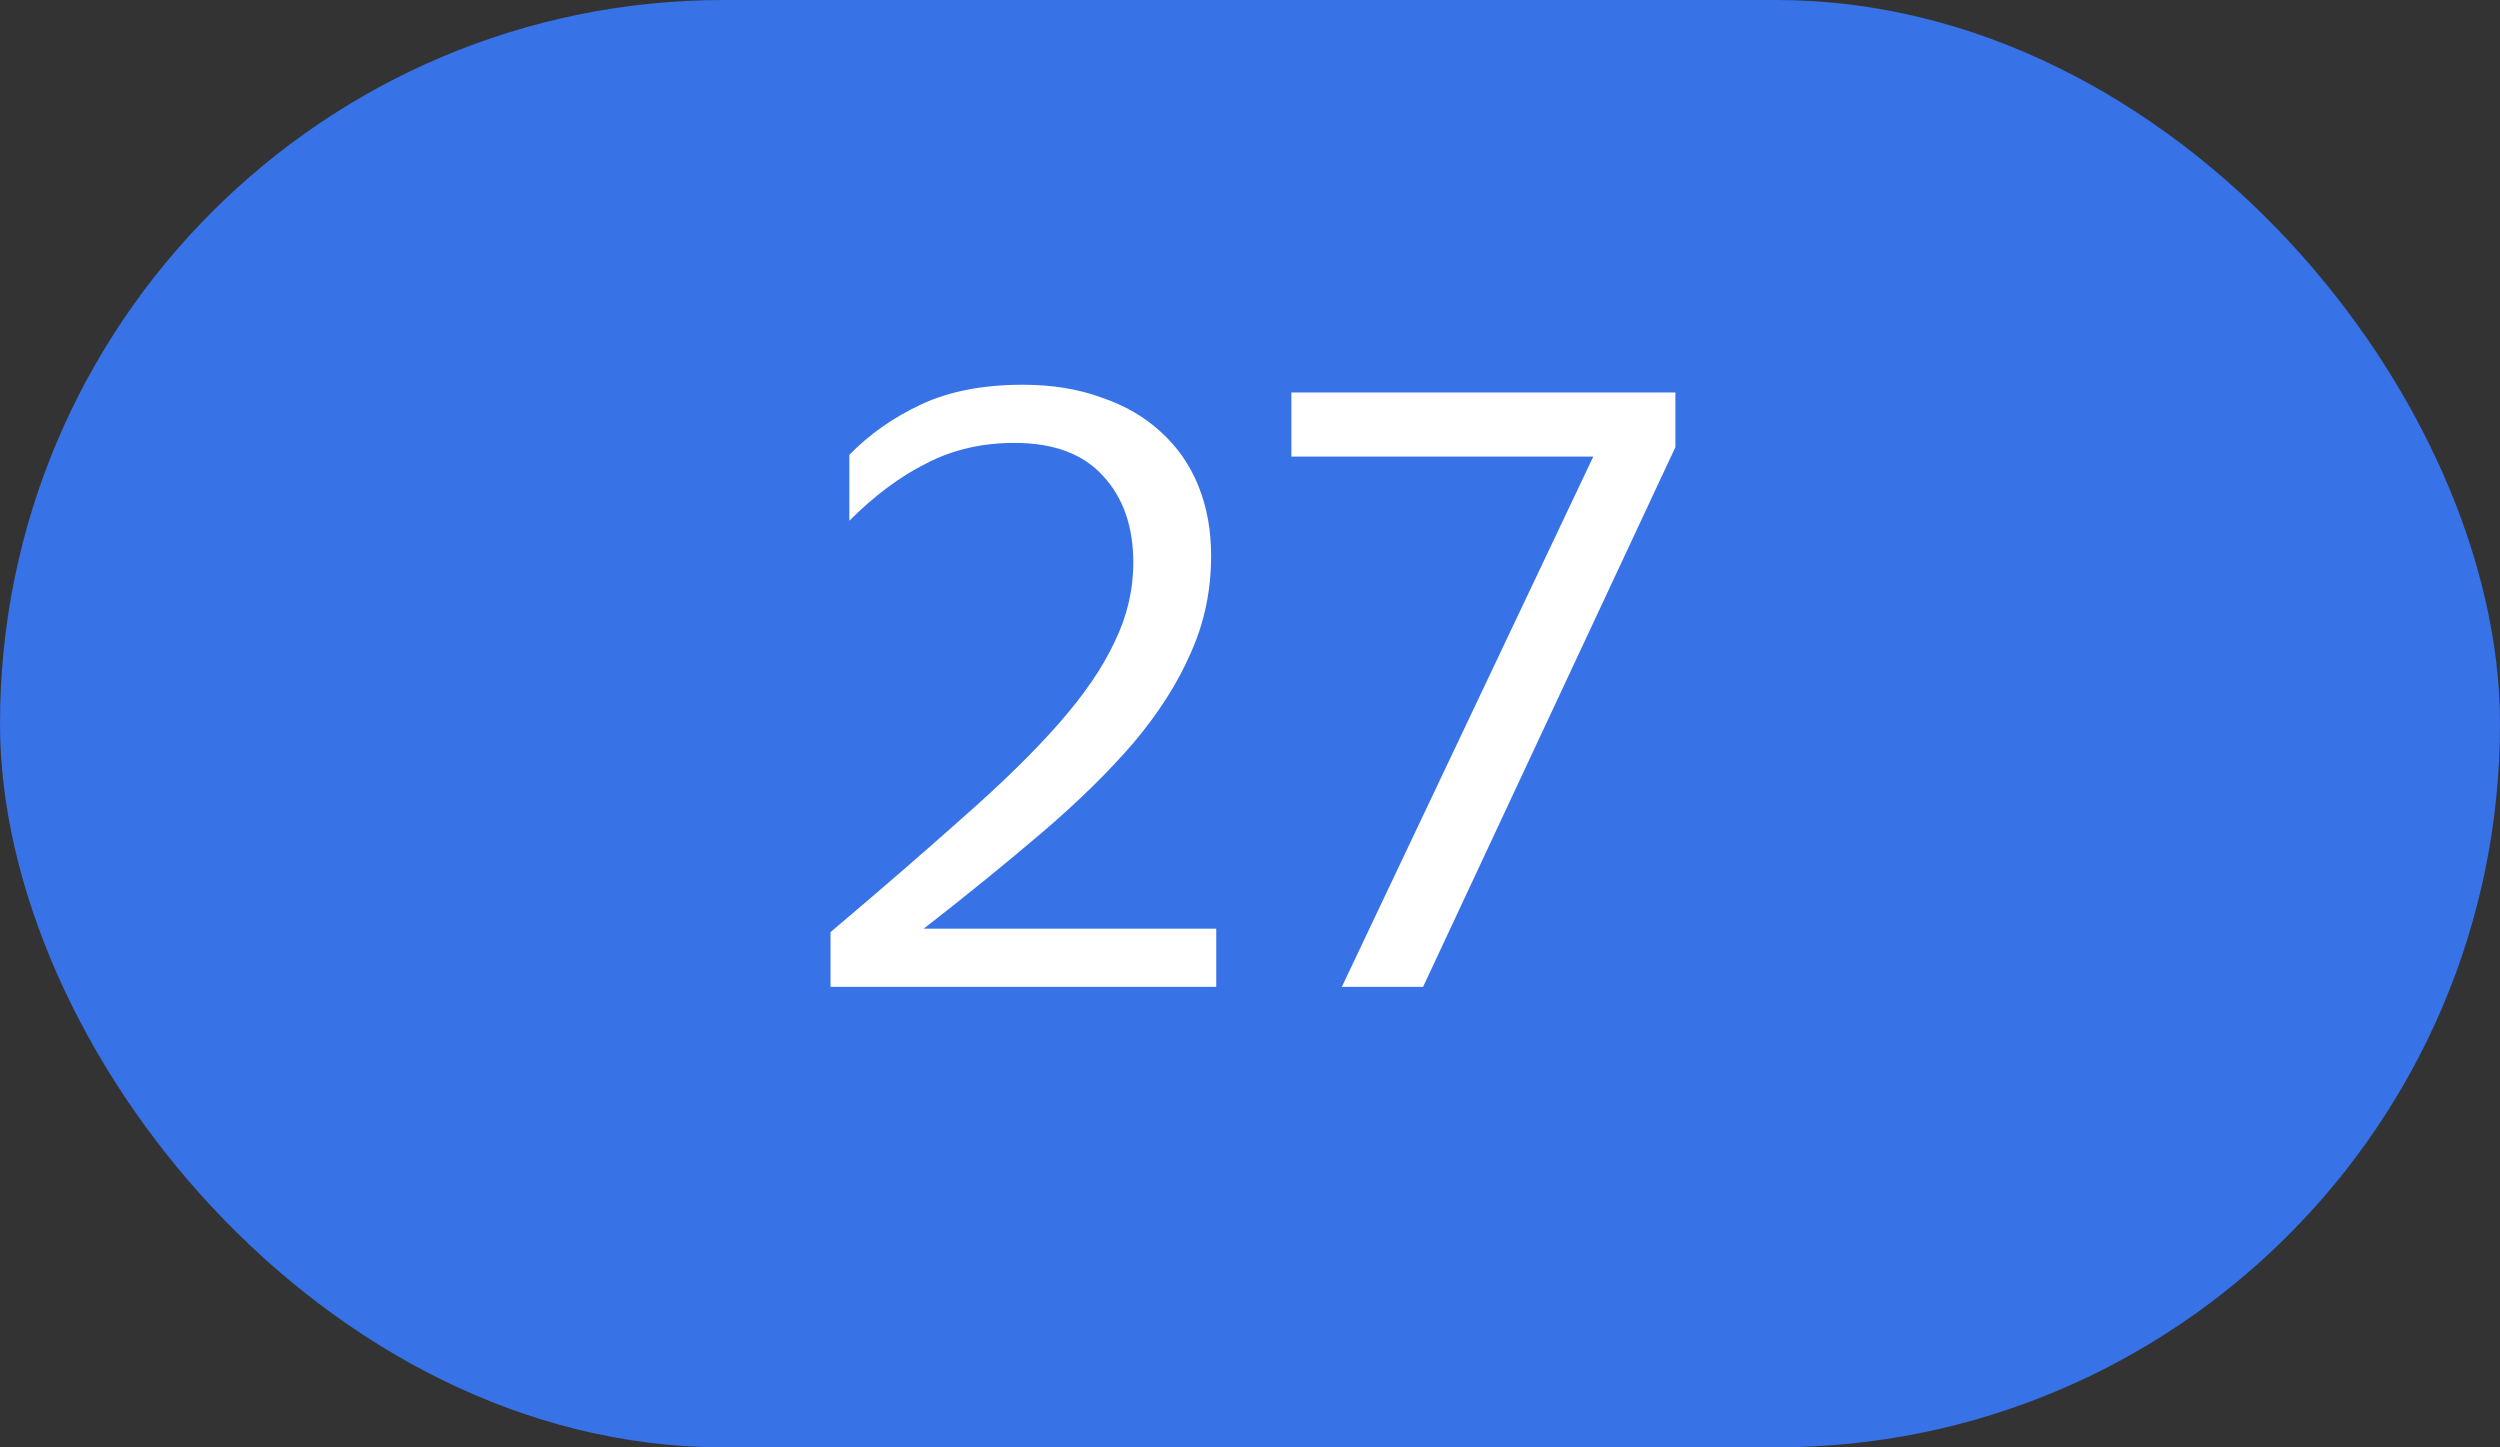 <svg width="38" height="22" viewBox="0 0 38 22" fill="none" xmlns="http://www.w3.org/2000/svg">
<rect x="0" y="0" width="38" height="22" fill="#333333" stroke="none"/>
<rect width="38" height="22" rx="11" fill="#3772E7"/>
<path d="M18.487 15H12.624V14.168C13.413 13.501 14.093 12.911 14.665 12.4C15.246 11.889 15.722 11.421 16.095 10.996C16.476 10.563 16.758 10.151 16.94 9.761C17.131 9.371 17.226 8.968 17.226 8.552C17.226 8.006 17.074 7.568 16.771 7.239C16.468 6.901 16.017 6.732 15.419 6.732C14.925 6.732 14.479 6.836 14.08 7.044C13.681 7.243 13.291 7.534 12.91 7.915V6.914C13.213 6.602 13.577 6.346 14.002 6.147C14.427 5.948 14.942 5.848 15.549 5.848C15.991 5.848 16.39 5.913 16.745 6.043C17.1 6.164 17.399 6.338 17.642 6.563C17.893 6.788 18.084 7.061 18.214 7.382C18.344 7.703 18.409 8.058 18.409 8.448C18.409 8.977 18.305 9.471 18.097 9.93C17.898 10.389 17.607 10.844 17.226 11.295C16.845 11.737 16.385 12.188 15.848 12.647C15.311 13.106 14.708 13.596 14.041 14.116H18.487V15ZM21.631 15H20.396L24.218 6.94H19.629V5.965H25.466V6.797L21.631 15Z" fill="white"/>
</svg>

